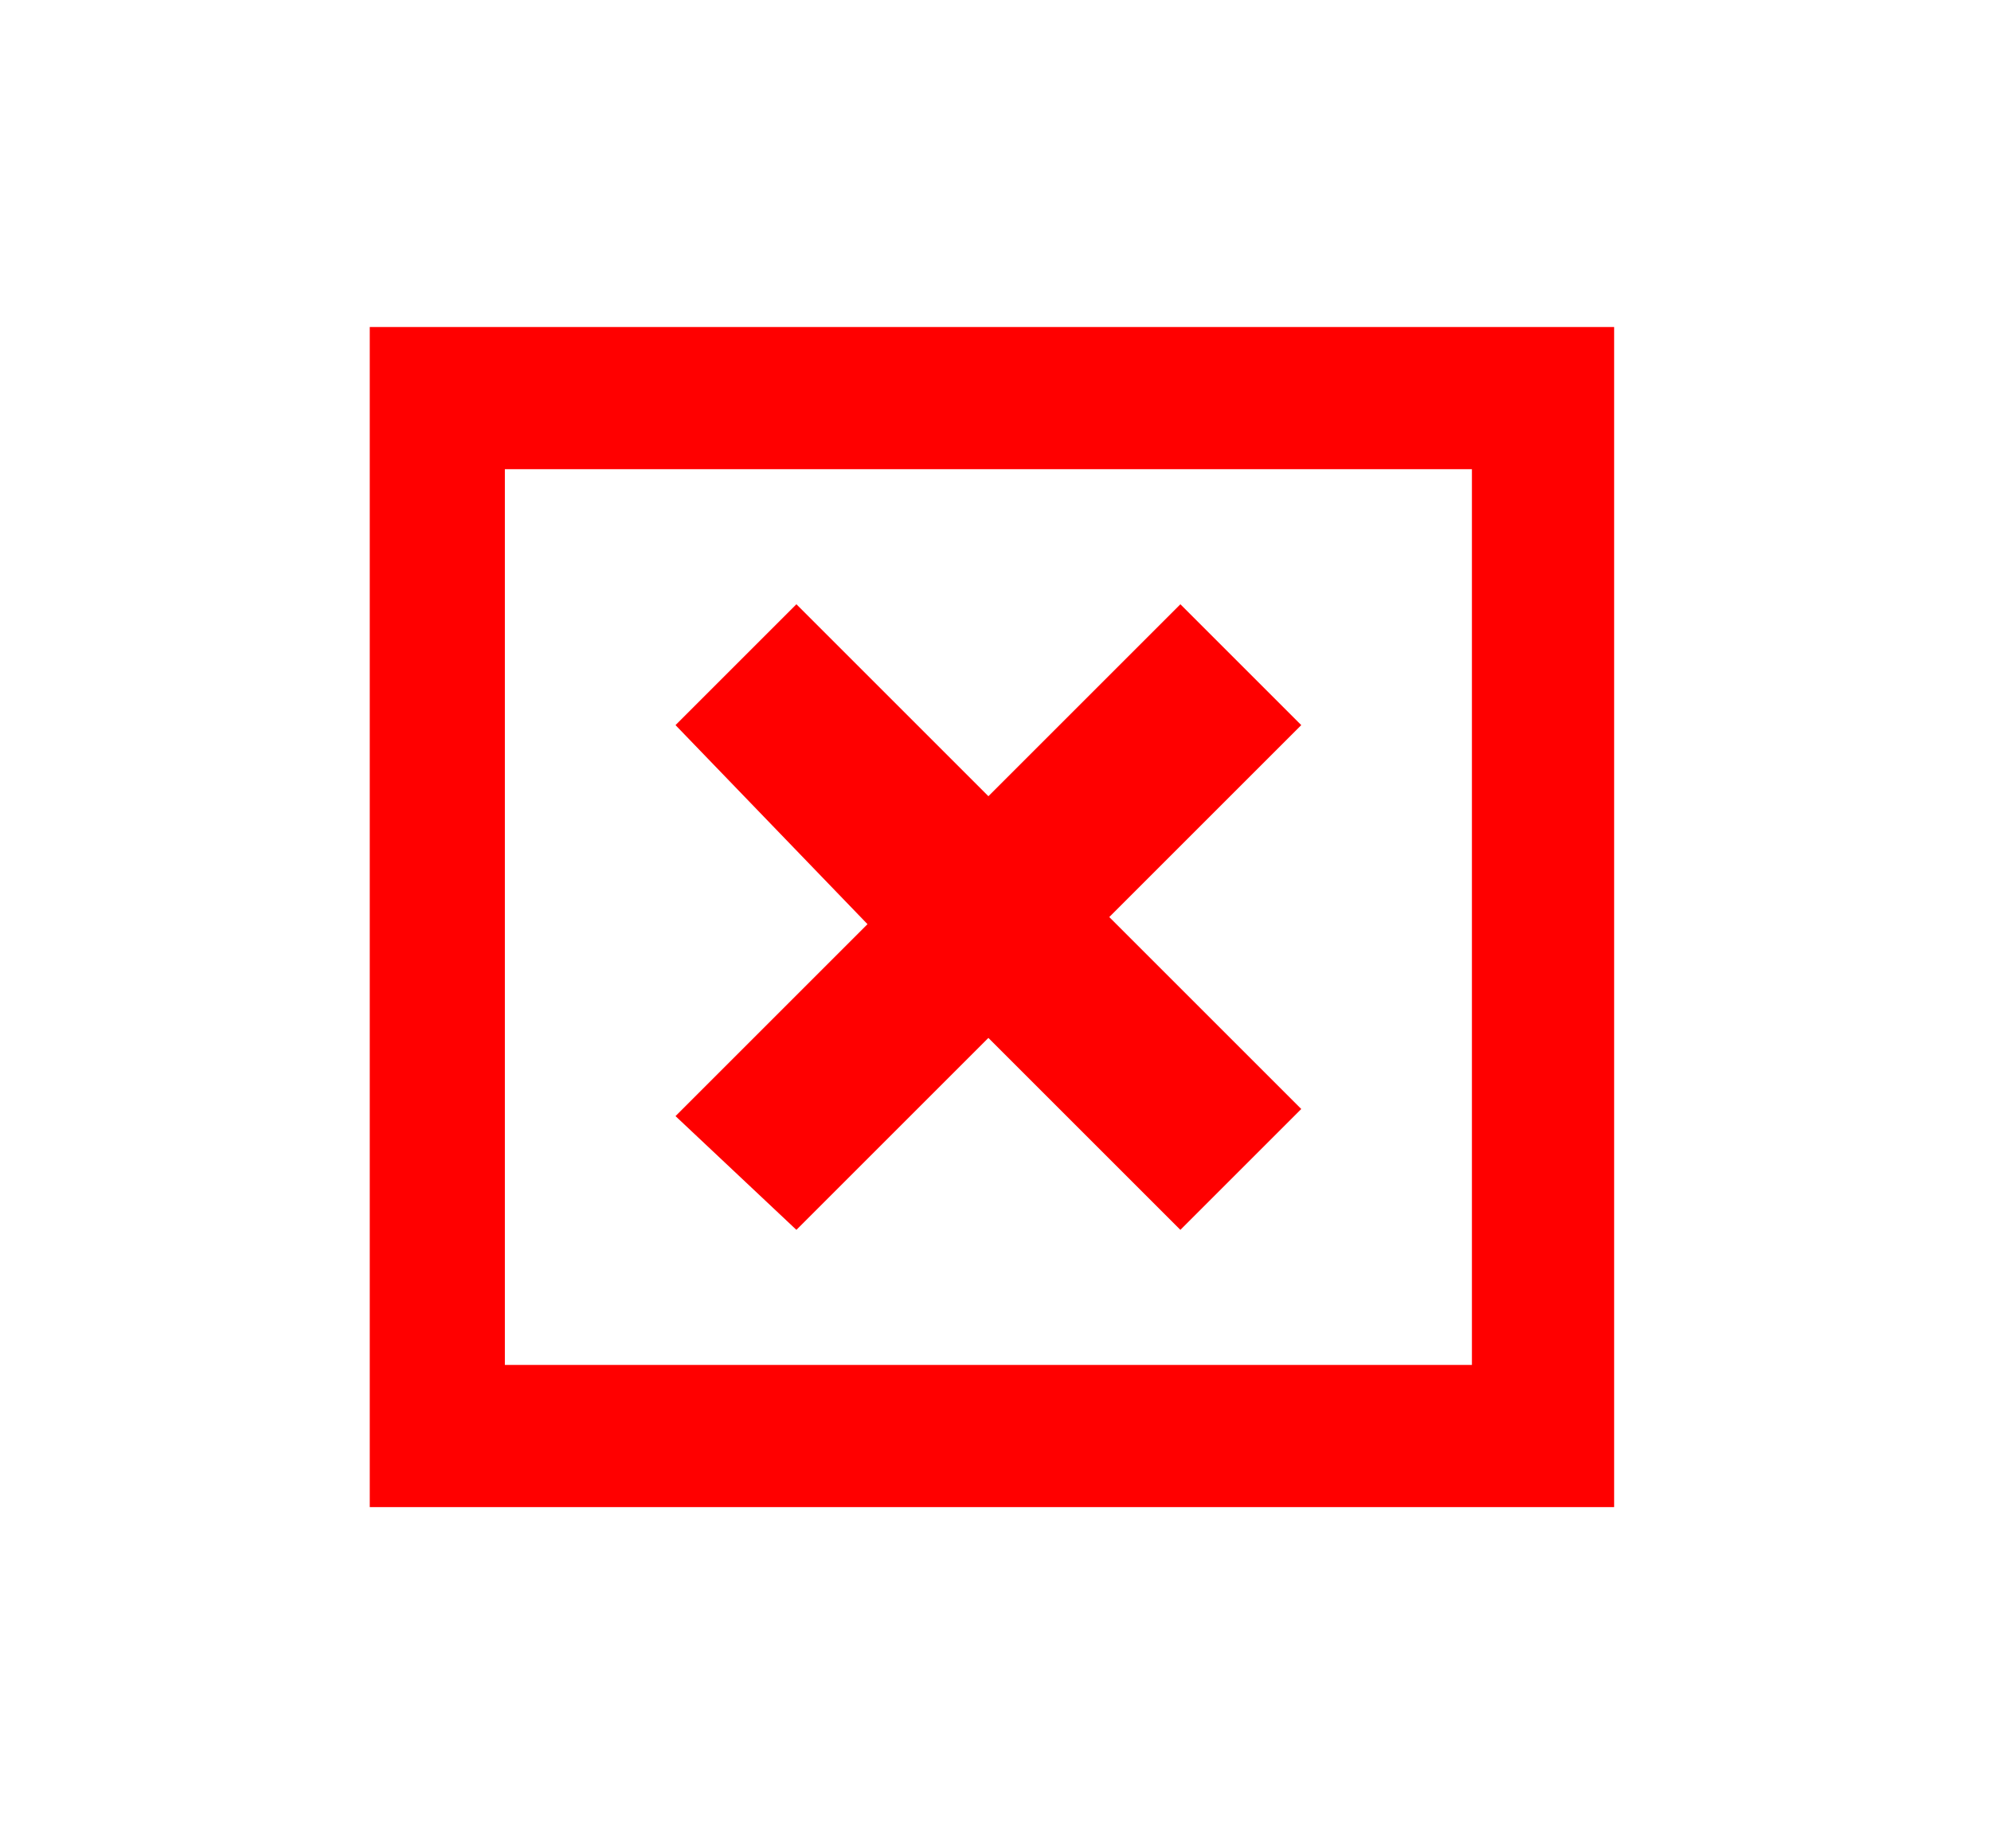 <svg xmlns="http://www.w3.org/2000/svg" xmlns:xlink="http://www.w3.org/1999/xlink" width="28" height="26" viewBox="0 0 28 26"><defs><style>.a{fill:none;}.b{clip-path:url(#a);}.c,.d{fill:red;}.d{opacity:0;}</style><clipPath id="a"><rect class="a" width="28" height="26"/></clipPath></defs><g class="b"><path class="c" d="M9.5,15.7,12.2,13,9.5,10.2l1.7-1.7,2.7,2.7,2.7-2.7,1.7,1.7-2.7,2.7,2.7,2.7-1.7,1.7-2.7-2.7-2.7,2.7Z"/><path class="c" d="M5.2,4.6V21.2H22.7V4.6ZM20.7,19.2H7.1V6.6H20.7Z"/><rect class="d" width="28" height="26"/></g></svg>